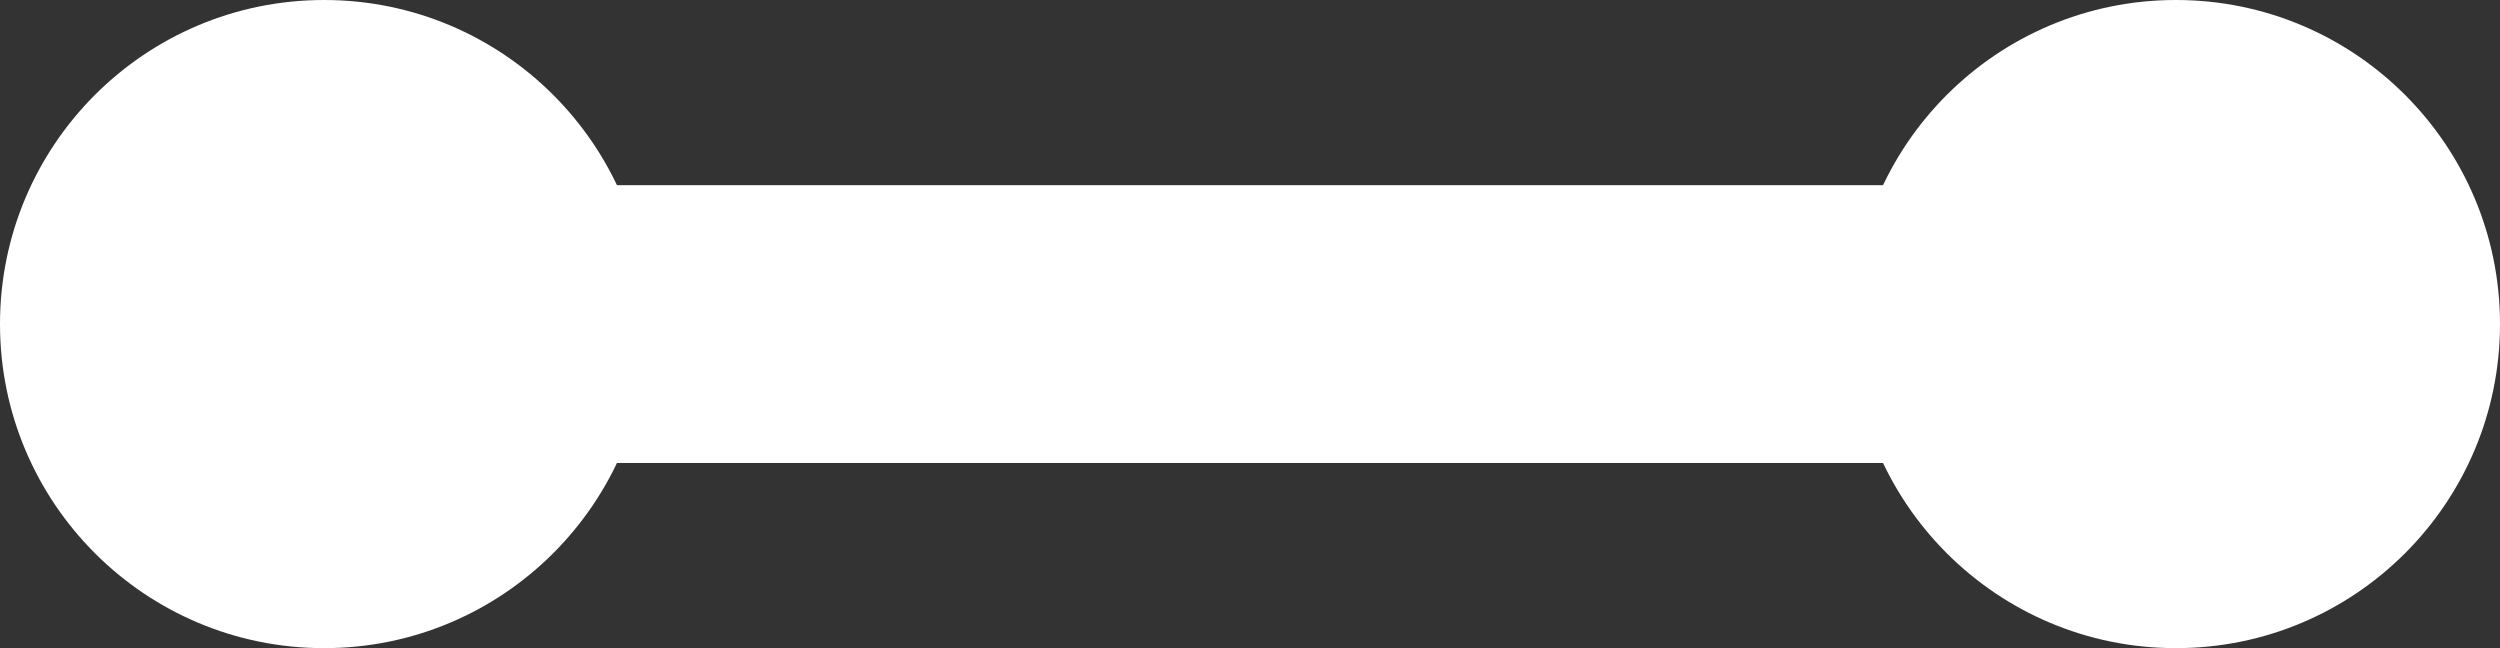 <svg id="Component_22_3" data-name="Component 22 – 3" xmlns="http://www.w3.org/2000/svg" width="27" height="7" viewBox="0 0 27 7">
  <rect x="0" y="0" width="27" height="7" fill="#333333" stroke="none"/>
  <defs>
    <style>
      .cls-1 {
        fill: none;
        stroke: #fff;
        stroke-linecap: square;
        stroke-width: 3px;
      }

      .cls-2 {
        fill: #fff;
      }
    </style>
  </defs>
  <line id="Line_27" data-name="Line 27" class="cls-1" x2="20" transform="translate(3 3.5)"/>
  <circle id="Ellipse_19" data-name="Ellipse 19" class="cls-2" cx="3.5" cy="3.5" r="3.5" transform="translate(20)"/>
  <circle id="Ellipse_20" data-name="Ellipse 20" class="cls-2" cx="3.5" cy="3.5" r="3.5"/>
</svg>
